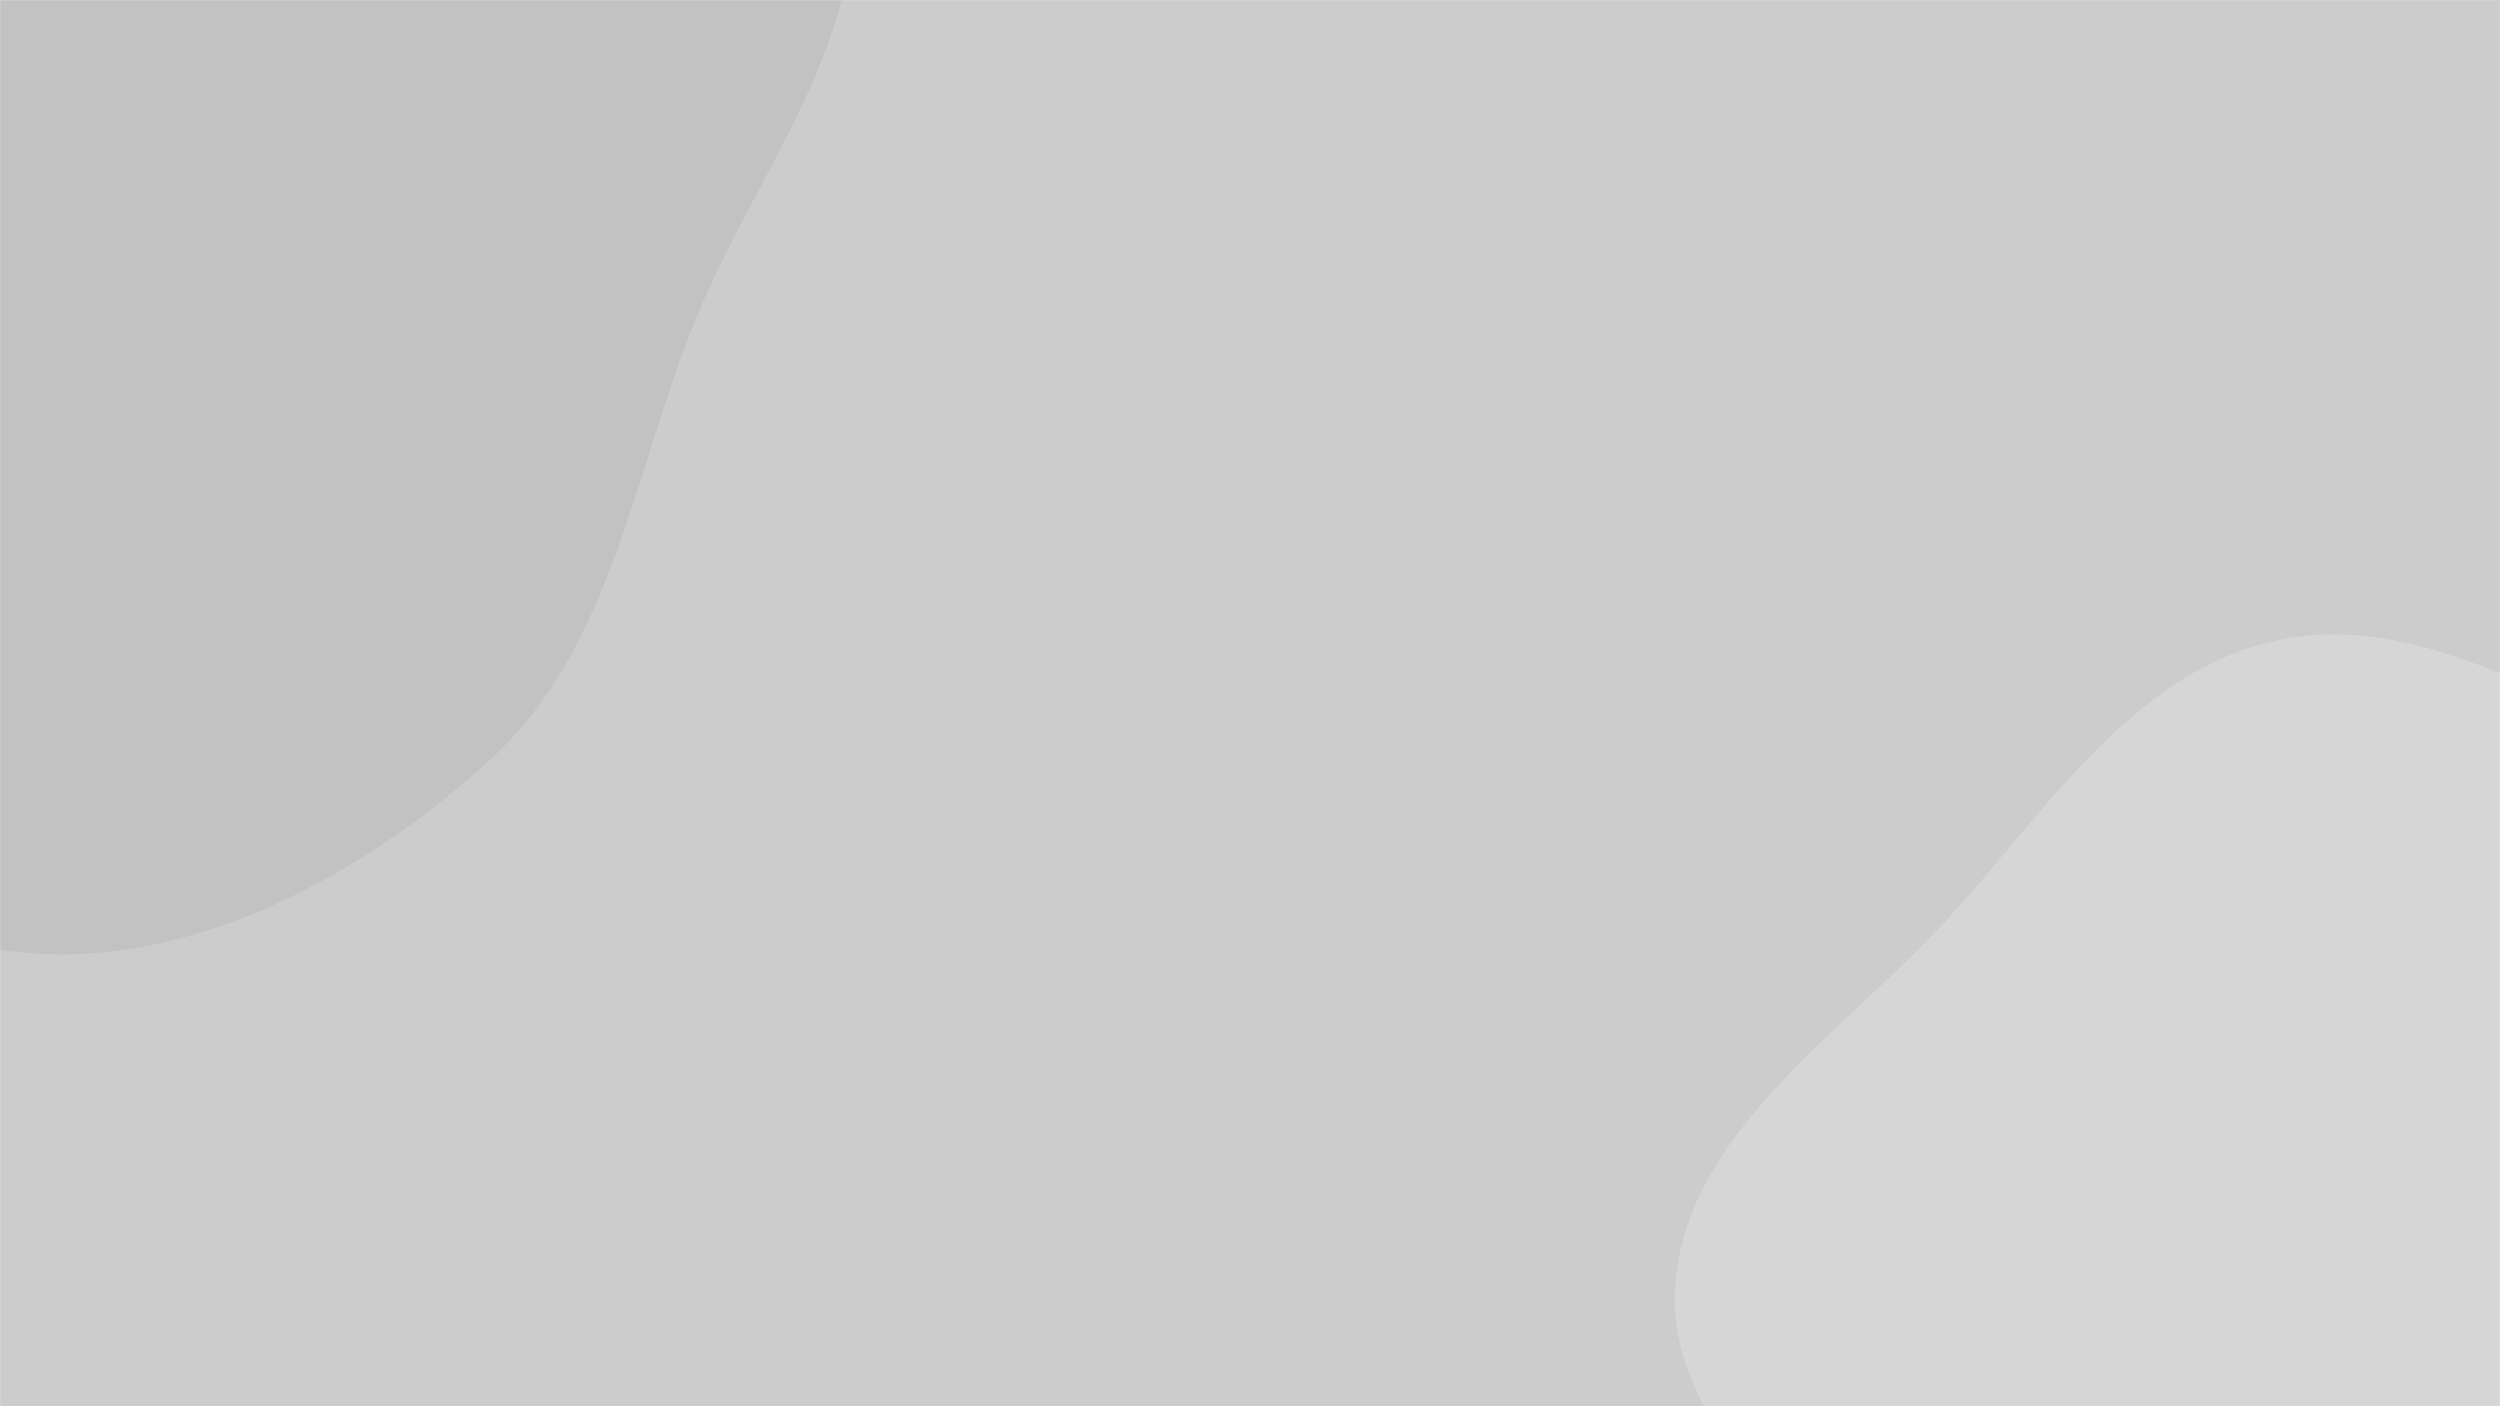<svg xmlns="http://www.w3.org/2000/svg" version="1.1" xmlns:xlink="http://www.w3.org/1999/xlink" xmlns:svgjs="http://svgjs.dev/svgjs" width="1920" height="1080" preserveAspectRatio="none" viewBox="0 0 1920 1080"><g mask="url(&quot;#SvgjsMask1102&quot;)" fill="none"><rect width="1920" height="1080" x="0" y="0" fill="rgba(204, 204, 204, 1)"></rect><path d="M0,729.419C135.371,750.3,274.13,676.434,375.563,584.387C470.19,498.516,486.41,362.494,534.705,244.191C580.728,131.454,669.543,26.755,652.421,-93.804C635.293,-214.405,534.392,-302.798,445.234,-385.797C363.558,-461.831,267.247,-514.472,161.682,-550.64C51.987,-588.223,-61.488,-618.289,-175.752,-598.558C-298.281,-577.4,-414.564,-523.258,-503.011,-435.862C-595.548,-344.423,-648.61,-223.763,-682.235,-98.091C-719.268,40.316,-783.871,202.174,-705.886,322.367C-626.671,444.456,-433.895,406.273,-307.819,478.975C-190.861,546.419,-133.433,708.837,0,729.419" fill="#c2c2c2"></path><path d="M1920 1560.926C2052.425 1561.843 2172.67 1713.938 2295.334 1664.031 2413.95 1615.771 2439.451 1456.79 2476.921 1334.337 2510.611 1224.238 2523.996 1109.186 2499.541 996.675 2476.174 889.172 2421.497 790.405 2342.132 714.221 2266.997 642.098 2164.083 617.45 2066.517 581.009 1960.923 541.569 1857.369 467.468 1747.369 492.074 1636.115 516.961 1569.881 625.858 1492.356 709.445 1412.056 796.024 1293.868 871.066 1286.552 988.924 1279.234 1106.81 1413.265 1181.777 1456.205 1291.808 1503.002 1411.723 1436.656 1594.25 1547.993 1658.854 1661.194 1724.539 1789.125 1560.019 1920 1560.926" fill="#d6d6d6"></path></g><defs><mask id="SvgjsMask1102"><rect width="1920" height="1080" fill="#ffffff"></rect></mask></defs></svg>